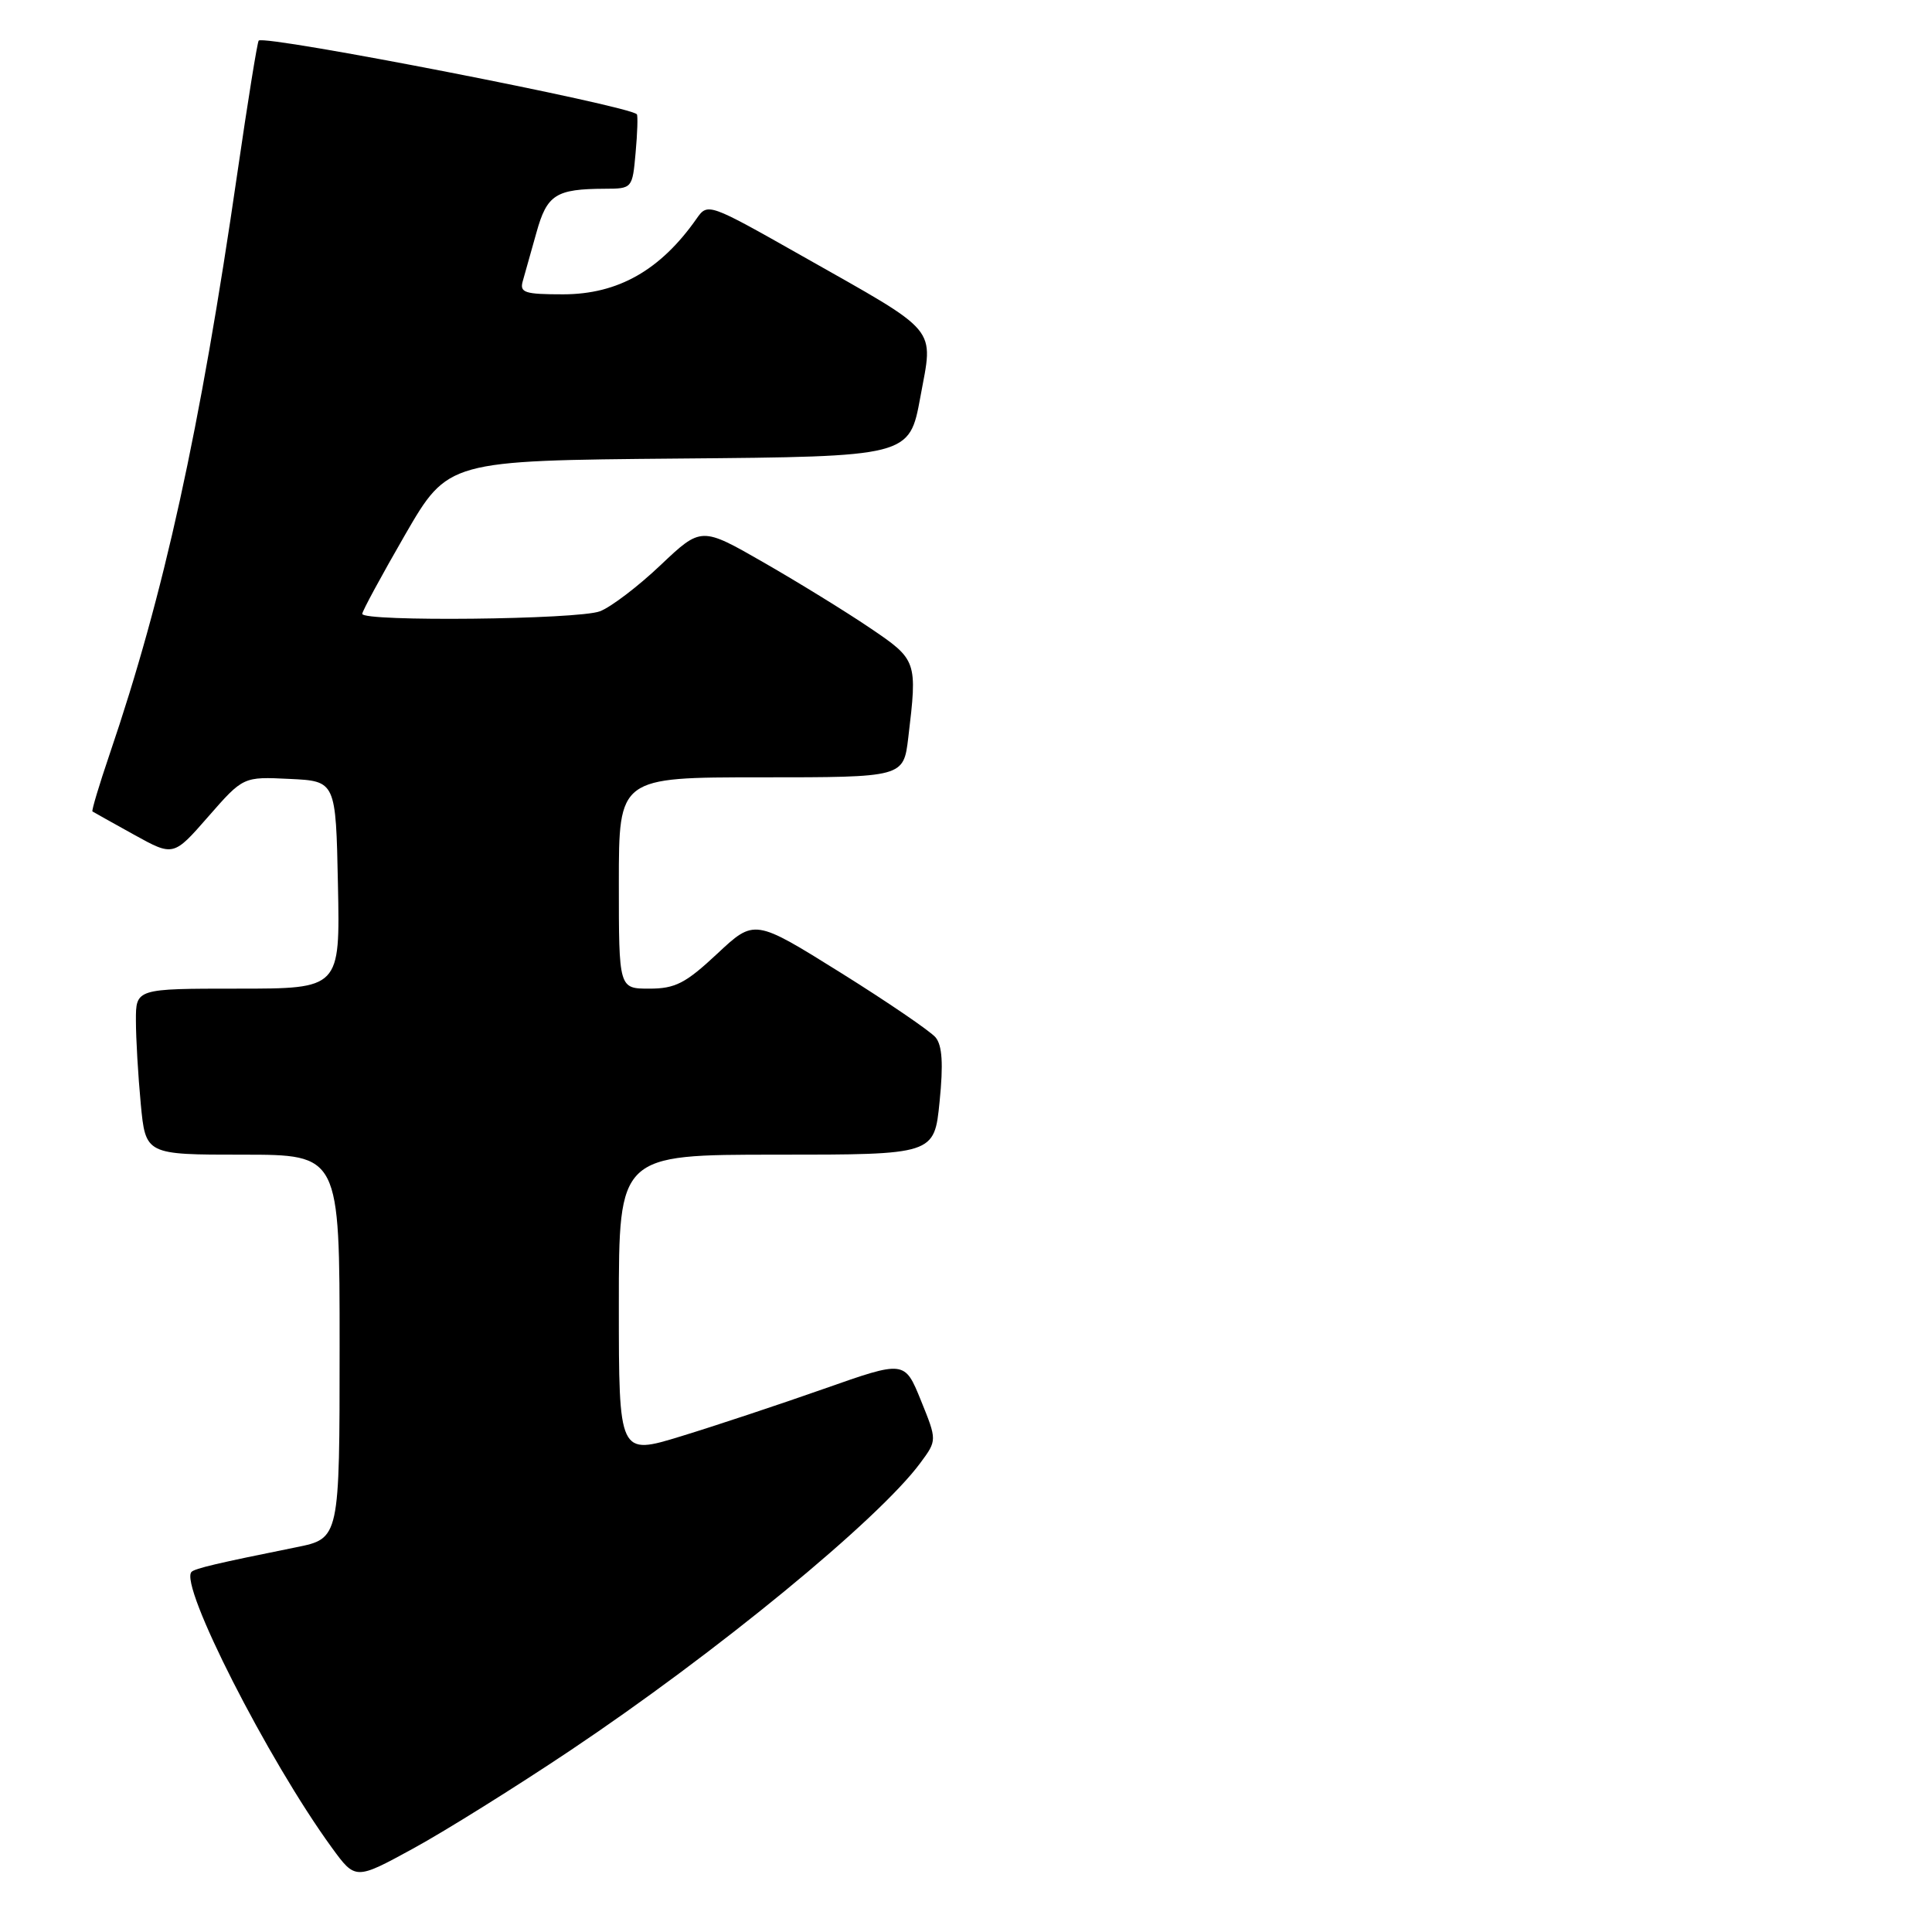 <?xml version="1.0" encoding="UTF-8" standalone="no"?>
<!DOCTYPE svg PUBLIC "-//W3C//DTD SVG 1.1//EN" "http://www.w3.org/Graphics/SVG/1.1/DTD/svg11.dtd" >
<svg xmlns="http://www.w3.org/2000/svg" xmlns:xlink="http://www.w3.org/1999/xlink" version="1.1" viewBox="0 0 256 256">
 <g >
 <path fill="currentColor"
d=" M 75.50 231.99 C 94.93 218.99 116.38 201.38 121.94 193.86 C 124.17 190.85 124.17 190.85 122.02 185.55 C 119.87 180.26 119.87 180.26 109.19 184.02 C 103.31 186.09 94.79 188.92 90.25 190.31 C 82.00 192.84 82.00 192.84 82.00 172.92 C 82.00 153.00 82.00 153.00 102.90 153.00 C 123.80 153.00 123.80 153.00 124.50 145.98 C 125.01 140.95 124.85 138.53 123.97 137.46 C 123.28 136.64 117.61 132.77 111.35 128.86 C 99.97 121.76 99.97 121.76 95.03 126.38 C 90.84 130.30 89.47 131.00 86.04 131.00 C 82.00 131.00 82.00 131.00 82.00 117.00 C 82.00 103.00 82.00 103.00 100.86 103.00 C 119.72 103.00 119.72 103.00 120.35 97.75 C 121.57 87.57 121.53 87.43 115.25 83.19 C 112.09 81.05 105.77 77.16 101.21 74.54 C 92.92 69.78 92.92 69.78 87.52 74.89 C 84.55 77.71 80.93 80.46 79.49 81.00 C 76.61 82.10 48.00 82.40 48.00 81.34 C 48.00 80.98 50.56 76.26 53.68 70.85 C 59.37 61.03 59.37 61.03 89.93 60.76 C 120.50 60.50 120.50 60.50 121.95 52.62 C 123.69 43.14 124.69 44.34 106.27 33.91 C 93.90 26.91 93.78 26.86 92.31 28.96 C 87.52 35.80 81.90 38.99 74.63 39.00 C 69.52 39.00 68.83 38.78 69.27 37.25 C 69.55 36.29 70.36 33.39 71.08 30.82 C 72.48 25.78 73.64 25.04 80.15 25.01 C 83.77 25.00 83.80 24.97 84.22 20.25 C 84.46 17.64 84.53 15.34 84.39 15.15 C 83.57 14.03 35.08 4.58 34.28 5.38 C 34.10 5.56 32.83 13.43 31.46 22.87 C 26.50 57.07 21.72 78.81 14.53 99.92 C 13.14 104.00 12.12 107.42 12.25 107.52 C 12.39 107.61 14.86 109.00 17.74 110.59 C 22.98 113.49 22.98 113.49 27.60 108.20 C 32.23 102.91 32.23 102.91 38.37 103.21 C 44.50 103.50 44.50 103.50 44.78 117.25 C 45.06 131.00 45.06 131.00 31.53 131.00 C 18.00 131.00 18.00 131.00 18.01 135.25 C 18.01 137.59 18.30 142.54 18.65 146.25 C 19.29 153.00 19.29 153.00 32.14 153.00 C 45.00 153.00 45.00 153.00 45.00 178.43 C 45.00 203.86 45.00 203.86 39.25 205.02 C 28.83 207.12 25.85 207.82 25.38 208.28 C 23.69 209.97 35.51 233.20 43.96 244.81 C 47.10 249.12 47.10 249.12 54.80 244.91 C 59.04 242.59 68.35 236.77 75.50 231.99 Z "/>
</g>
</svg>